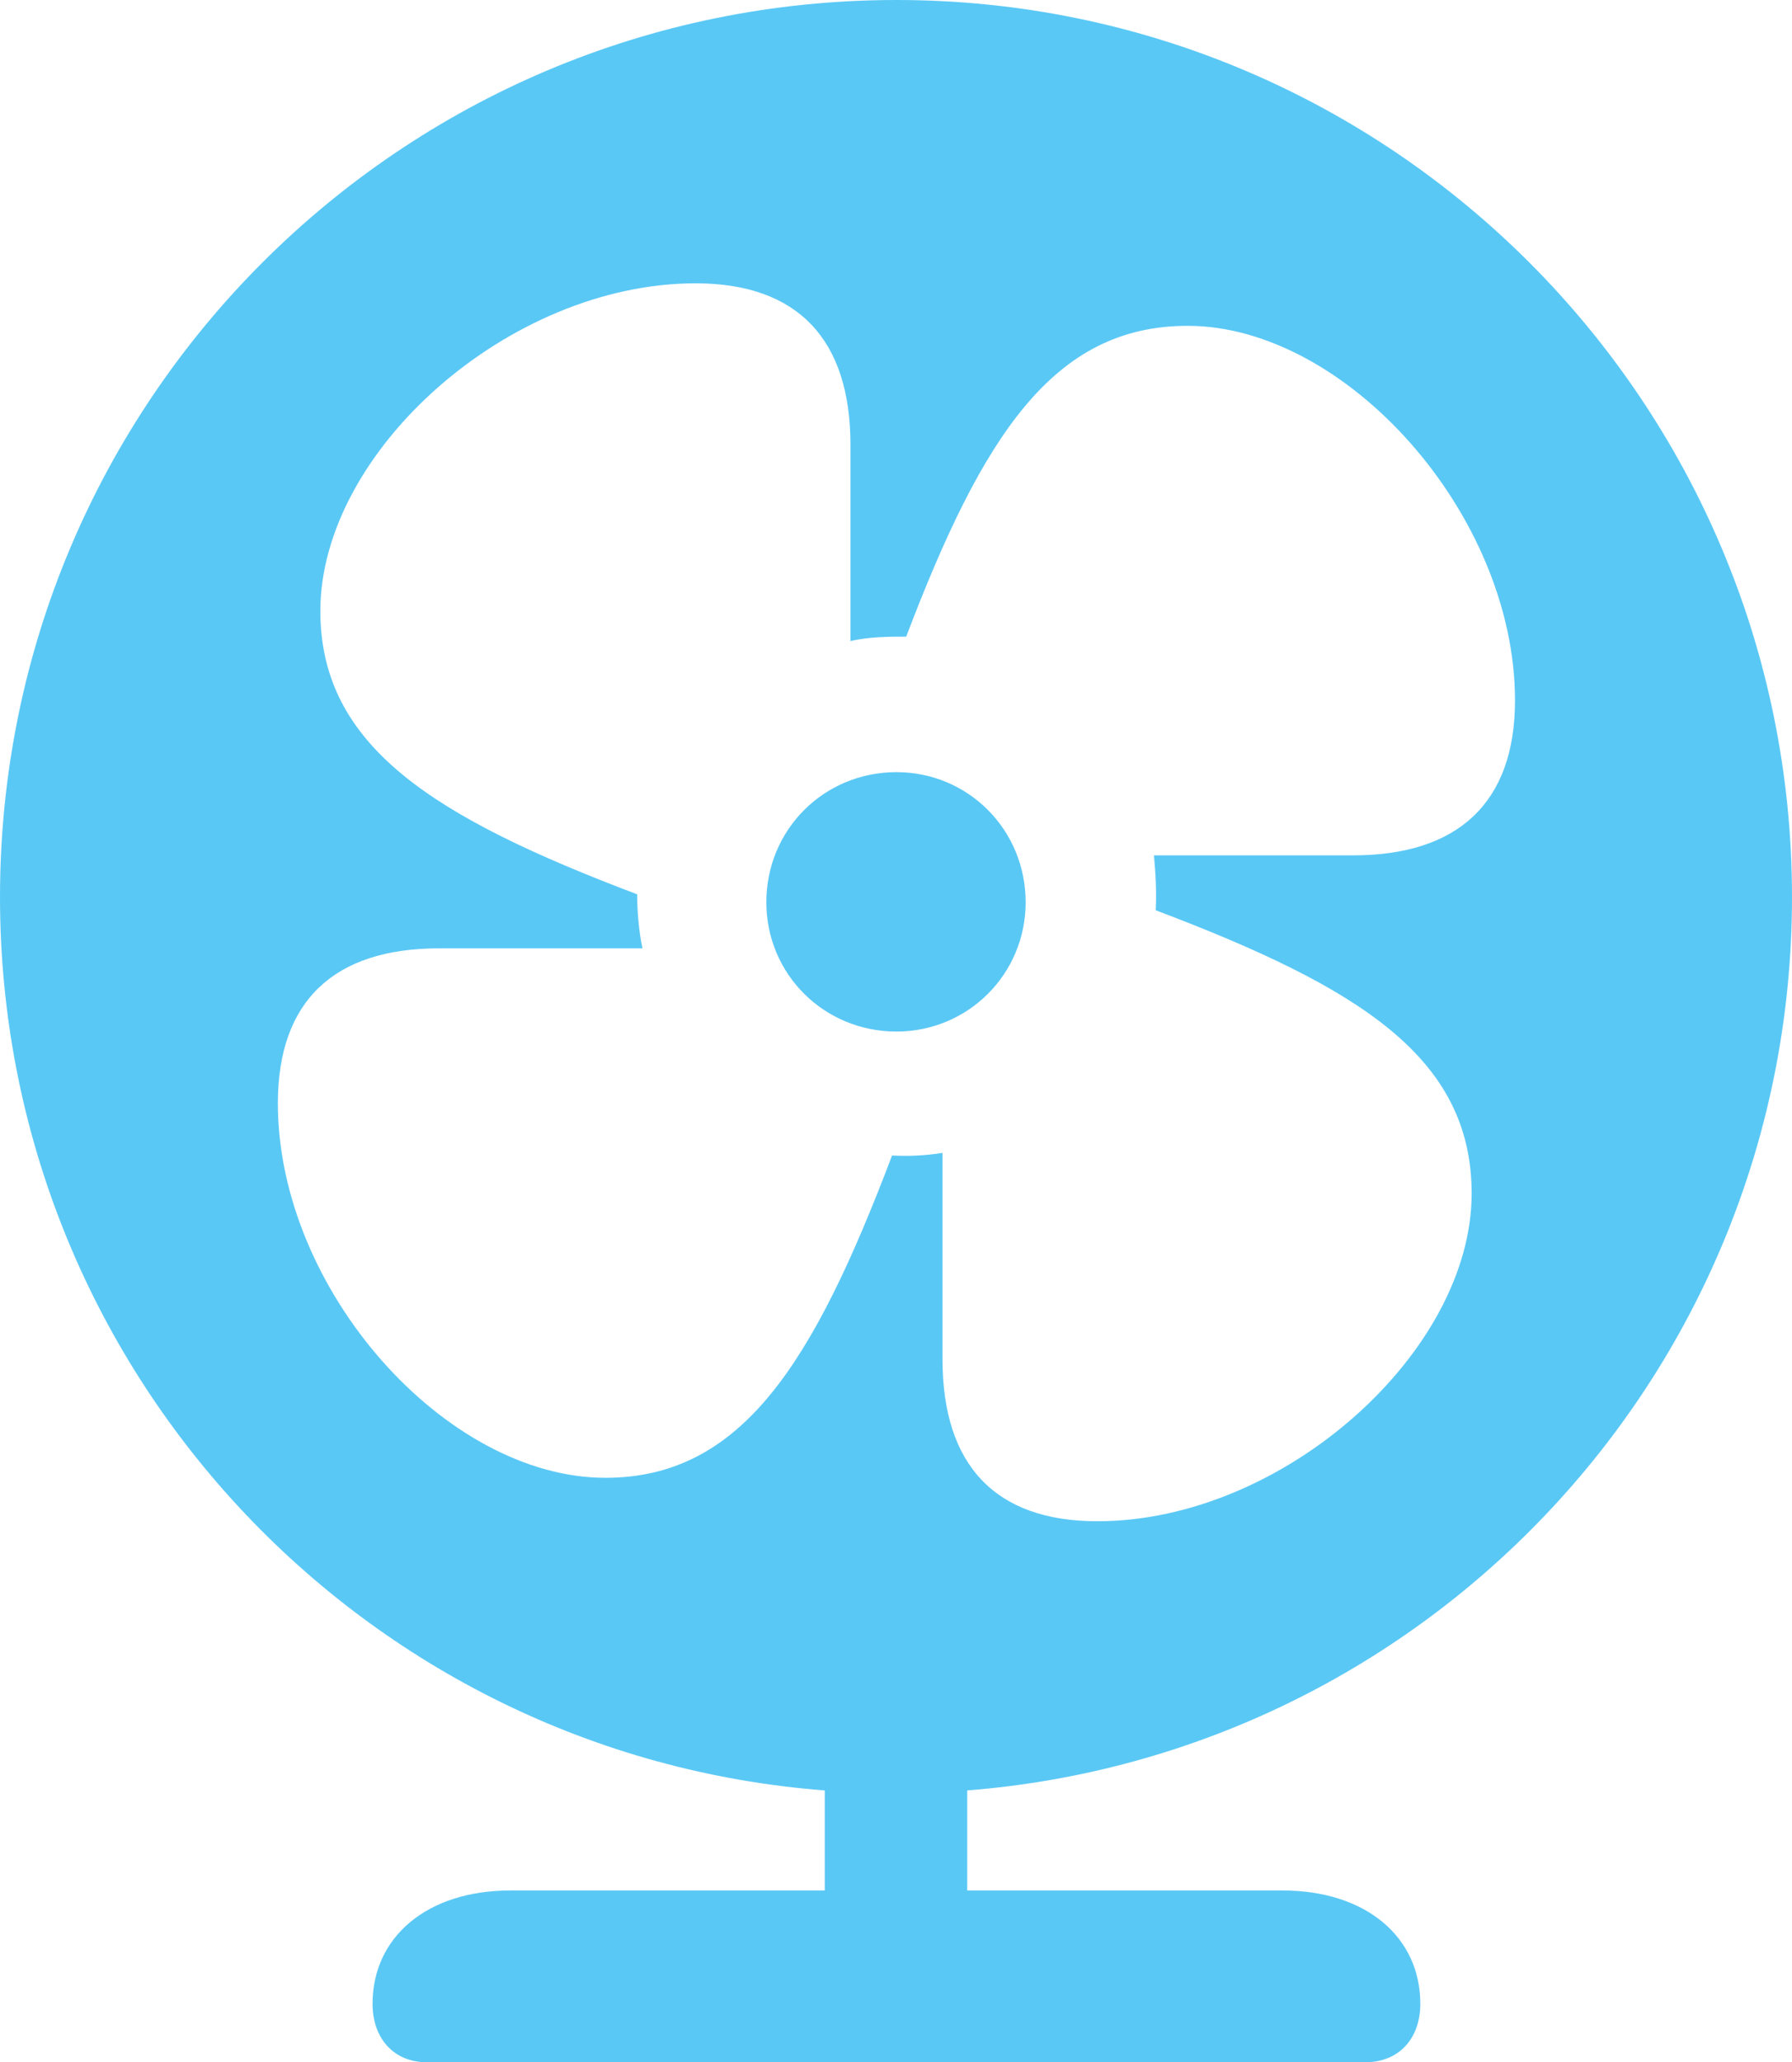<?xml version="1.0" encoding="UTF-8"?>
<!--Generator: Apple Native CoreSVG 175.5-->
<!DOCTYPE svg
PUBLIC "-//W3C//DTD SVG 1.1//EN"
       "http://www.w3.org/Graphics/SVG/1.1/DTD/svg11.dtd">
<svg version="1.1" xmlns="http://www.w3.org/2000/svg" xmlns:xlink="http://www.w3.org/1999/xlink" width="24.719" height="28.43">
 <g>
  <rect height="28.43" opacity="0" width="24.719" x="0" y="0"/>
  <path d="M5.884 28.43L18.835 28.43C19.299 28.43 19.592 28.101 19.592 27.625C19.592 26.709 18.848 26.062 17.688 26.062L13.342 26.062L13.342 24.683C19.714 24.182 24.719 18.872 24.719 12.366C24.719 5.542 19.189 0 12.366 0C5.53 0 0 5.53 0 12.366C0 18.872 5.005 24.194 11.377 24.683L11.377 26.062L7.043 26.062C5.884 26.062 5.139 26.709 5.139 27.625C5.139 28.101 5.432 28.43 5.884 28.43ZM8.35 20.373C6.152 20.373 3.833 17.786 3.833 15.21C3.833 13.794 4.614 13.074 6.055 13.074L8.862 13.074C8.813 12.842 8.789 12.561 8.789 12.329C5.981 11.267 4.419 10.29 4.419 8.423C4.419 6.226 7.019 3.906 9.595 3.906C11.011 3.906 11.731 4.688 11.731 6.128L11.731 8.838C11.987 8.777 12.28 8.777 12.5 8.777C13.55 6.018 14.526 4.492 16.382 4.492C18.567 4.492 20.898 7.092 20.898 9.656C20.898 11.072 20.105 11.792 18.665 11.792L15.918 11.792C15.942 12.06 15.955 12.293 15.942 12.549C18.75 13.611 20.3 14.575 20.3 16.455C20.3 18.64 17.7 20.972 15.137 20.972C13.721 20.972 13.001 20.19 13.001 18.738L13.001 15.894C12.769 15.93 12.561 15.942 12.305 15.93C11.218 18.799 10.229 20.373 8.35 20.373ZM12.366 14.221C13.354 14.221 14.148 13.428 14.148 12.439C14.148 11.438 13.354 10.645 12.366 10.645C11.365 10.645 10.571 11.438 10.571 12.439C10.571 13.428 11.365 14.221 12.366 14.221Z" fill="#5ac8f5"/>
 </g>
</svg>
